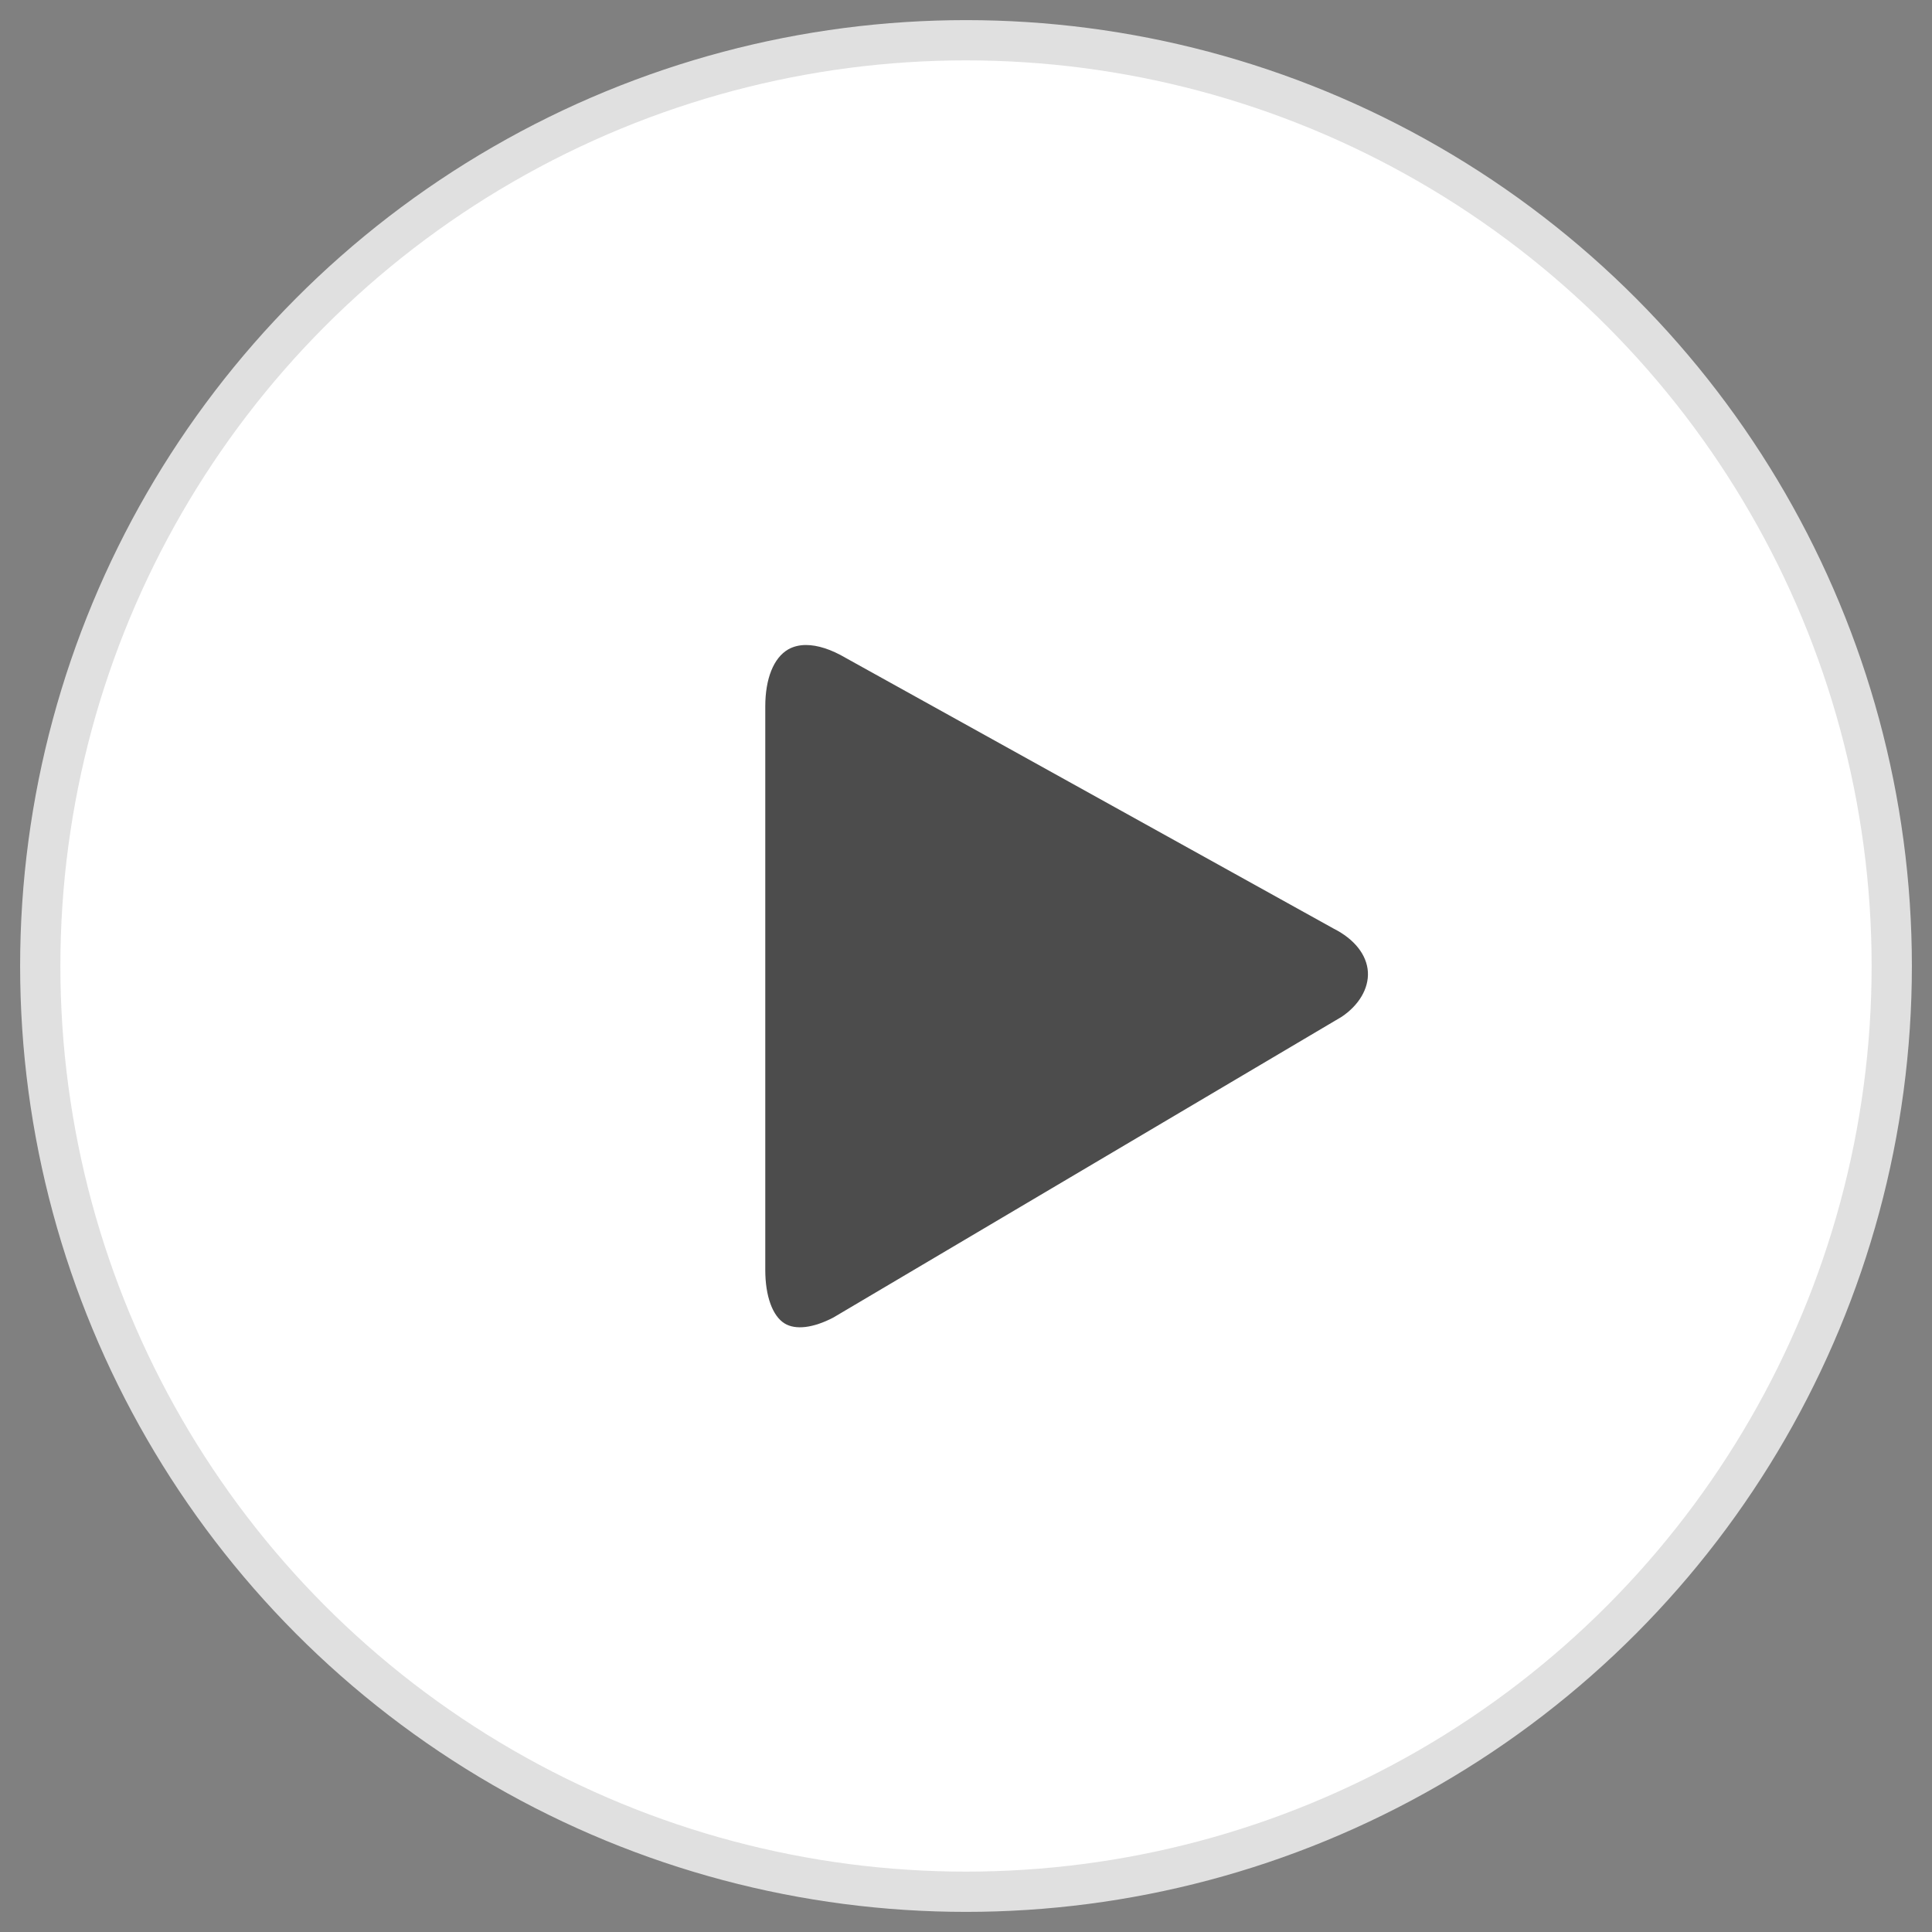 <?xml version="1.0" encoding="UTF-8"?>
<svg width="48px" height="48px" viewBox="0 0 48 48" version="1.1" xmlns="http://www.w3.org/2000/svg" xmlns:xlink="http://www.w3.org/1999/xlink">
    <rect x="0" y="0" width="48" height="48" fill="#808080" stroke="none"/>
    <!-- Generator: Sketch 47.1 (45422) - http://www.bohemiancoding.com/sketch -->
    <title>Group</title>
    <desc>Created with Sketch.</desc>
    <defs></defs>
    <g id="Page-1" stroke="none" stroke-width="1" fill="none" fill-rule="evenodd">
        <g id="Artboard" transform="translate(-567, -841)">
            <g id="Group" transform="translate(568, 842)">
                <circle id="Oval" stroke="#E0E0E0" fill="#FFFFFF" cx="23" cy="23" r="23"></circle>
                <path d="M19.025,15.025 C18.859,15.025 18.71,15.062 18.583,15.134 C18.221,15.343 18.013,15.86 18.013,16.552 L18.013,30.552 C18.013,31.2 18.193,31.697 18.494,31.881 C18.765,32.048 19.206,31.994 19.704,31.734 L32.33,24.264 C32.755,23.981 33.009,23.565 32.985,23.148 C32.96,22.724 32.65,22.331 32.132,22.07 L20.014,15.347 C19.651,15.133 19.312,15.025 19.025,15.025 Z" id="1D" fill="#4C4C4C"></path>
            </g>
        </g>
    </g>
</svg>